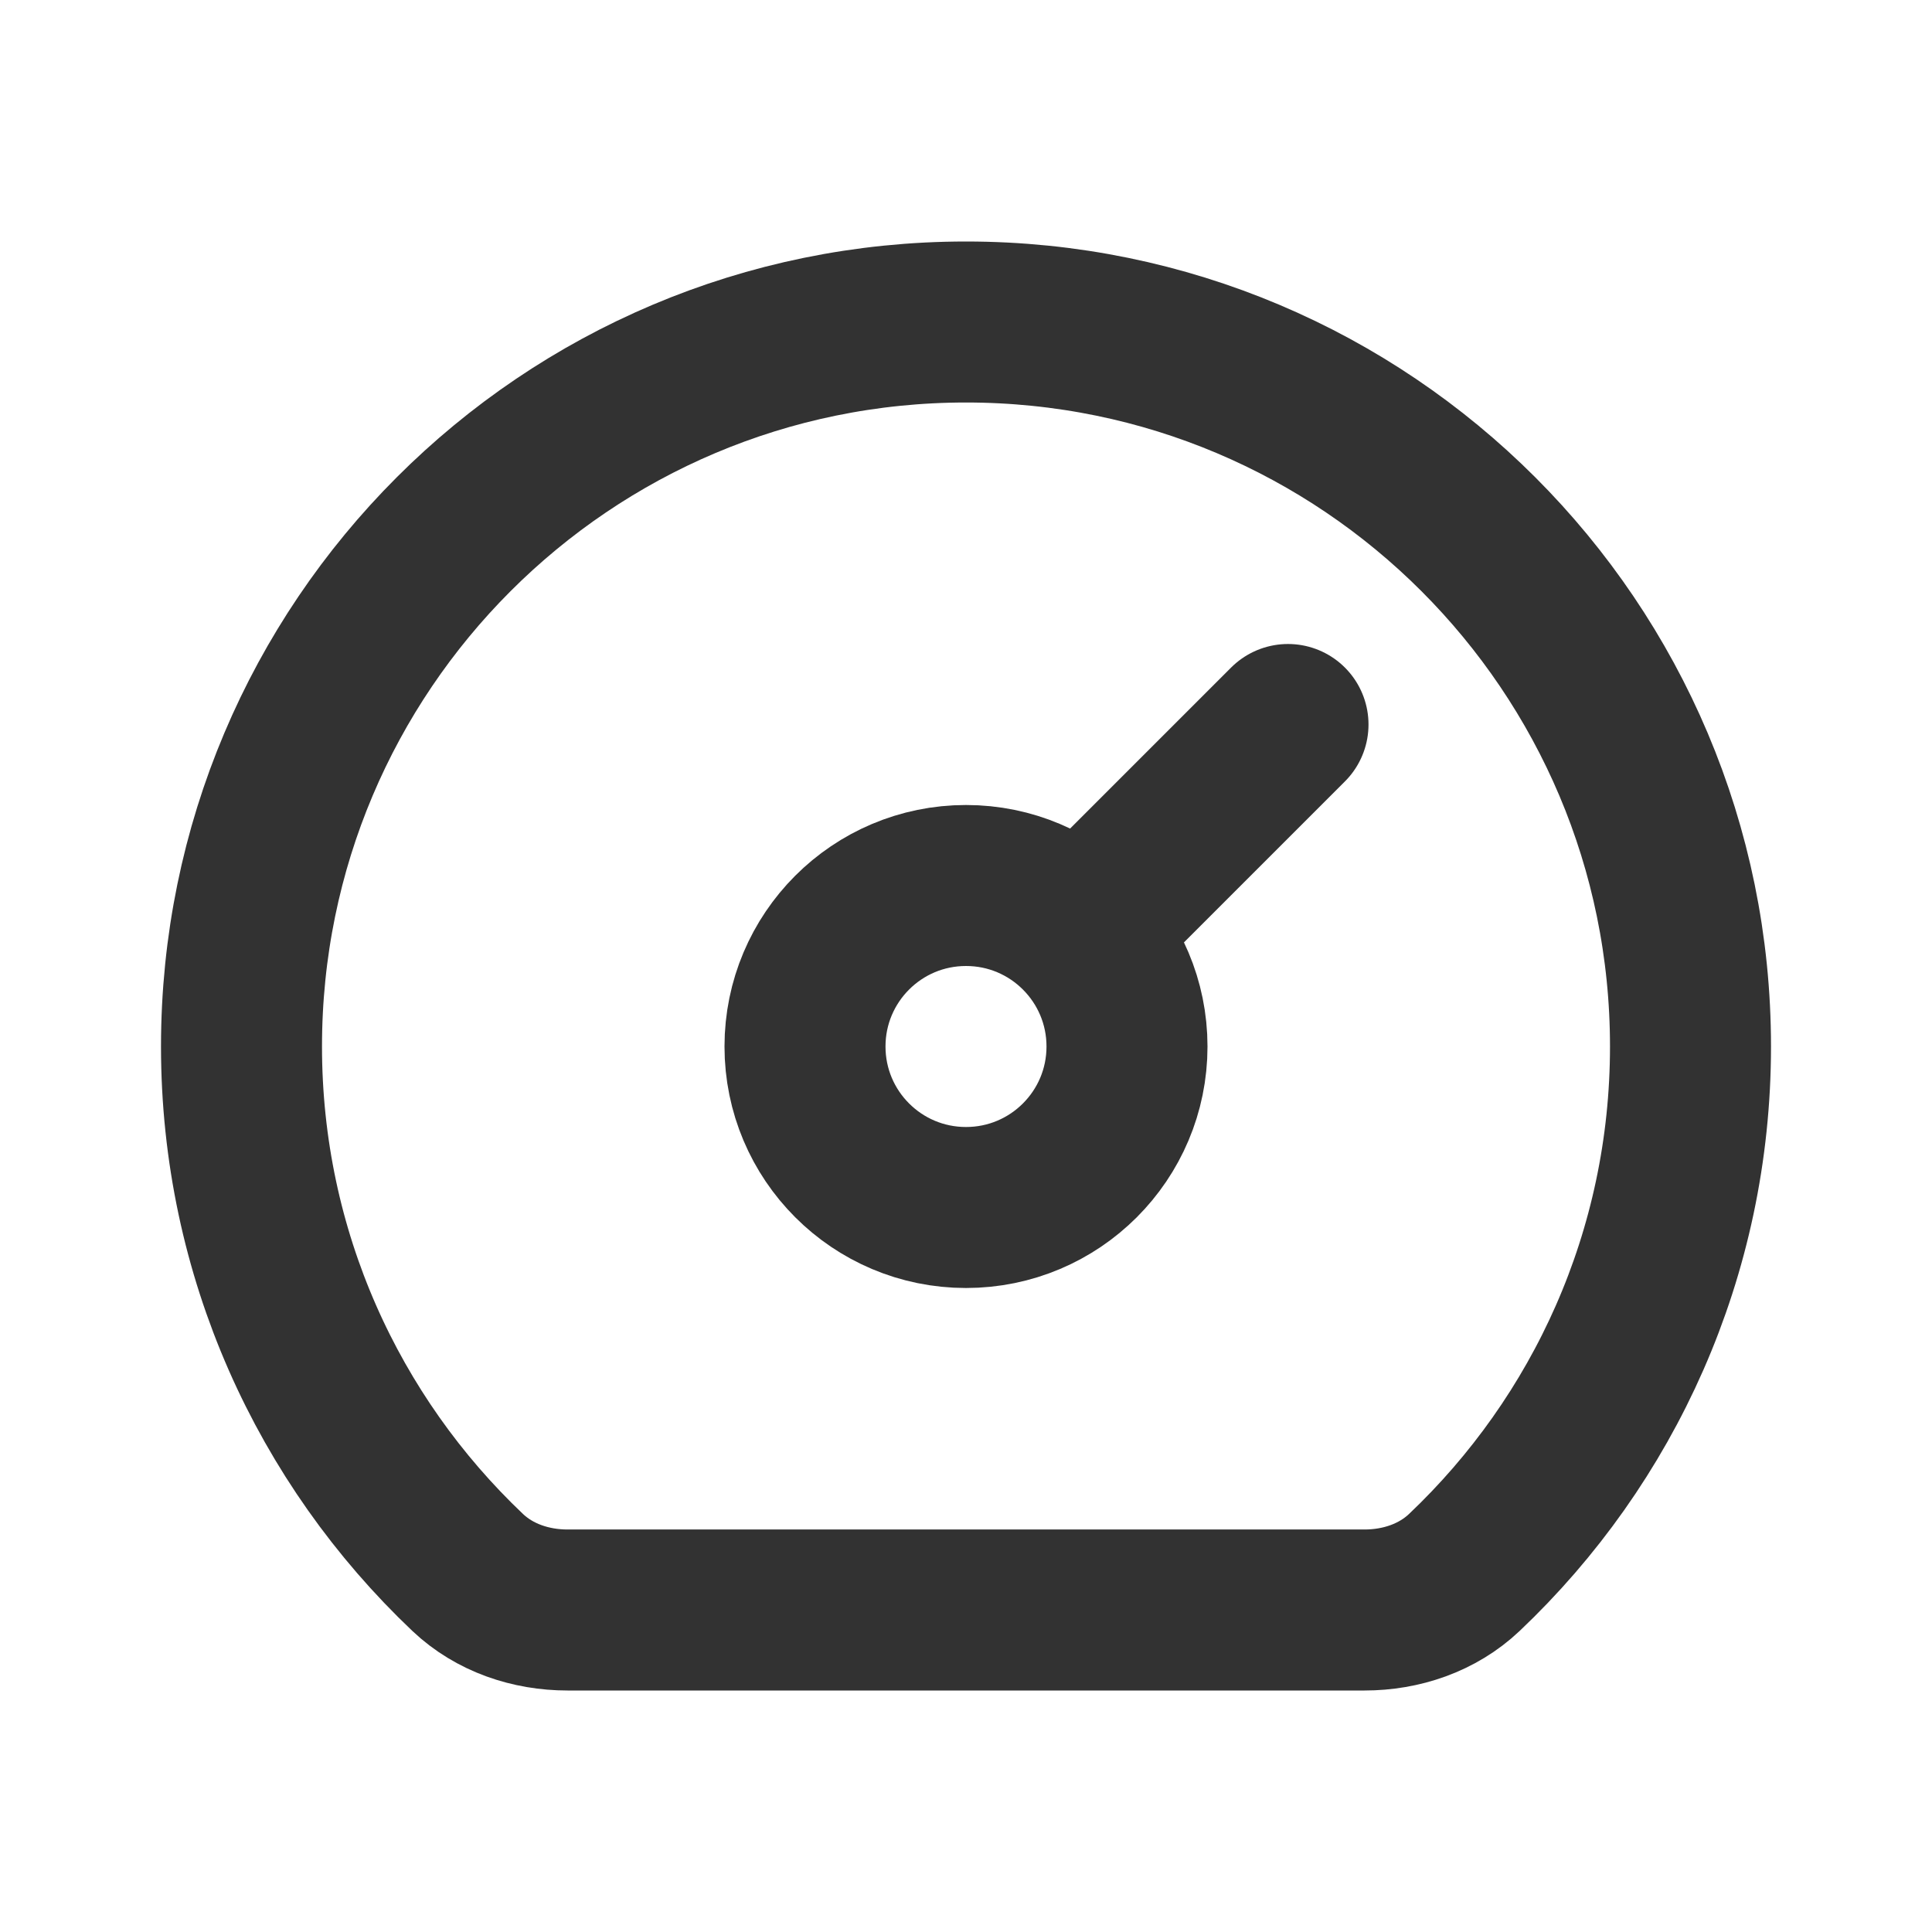 <svg width="24" height="24" viewBox="0 0 24 24" fill="none" xmlns="http://www.w3.org/2000/svg">
<path d="M12 4C7.029 4 3 8.029 3 13C3 15.573 4.08 17.893 5.81 19.534C6.143 19.849 6.593 20 7.051 20H16.95C17.407 20 17.857 19.849 18.19 19.534C19.921 17.893 21 15.573 21 13C21 8.029 16.971 4 12 4Z" stroke="#323232" stroke-width="2"/>
<path d="M14 13C14 14.105 13.105 15 12 15C10.895 15 10 14.105 10 13C10 11.895 10.895 11 12 11C13.105 11 14 11.895 14 13Z" stroke="#323232" stroke-width="2"/>
<path d="M13.5 11.5L16 9" stroke="#323232" stroke-width="2" stroke-linecap="round" stroke-linejoin="round"/>
</svg>
